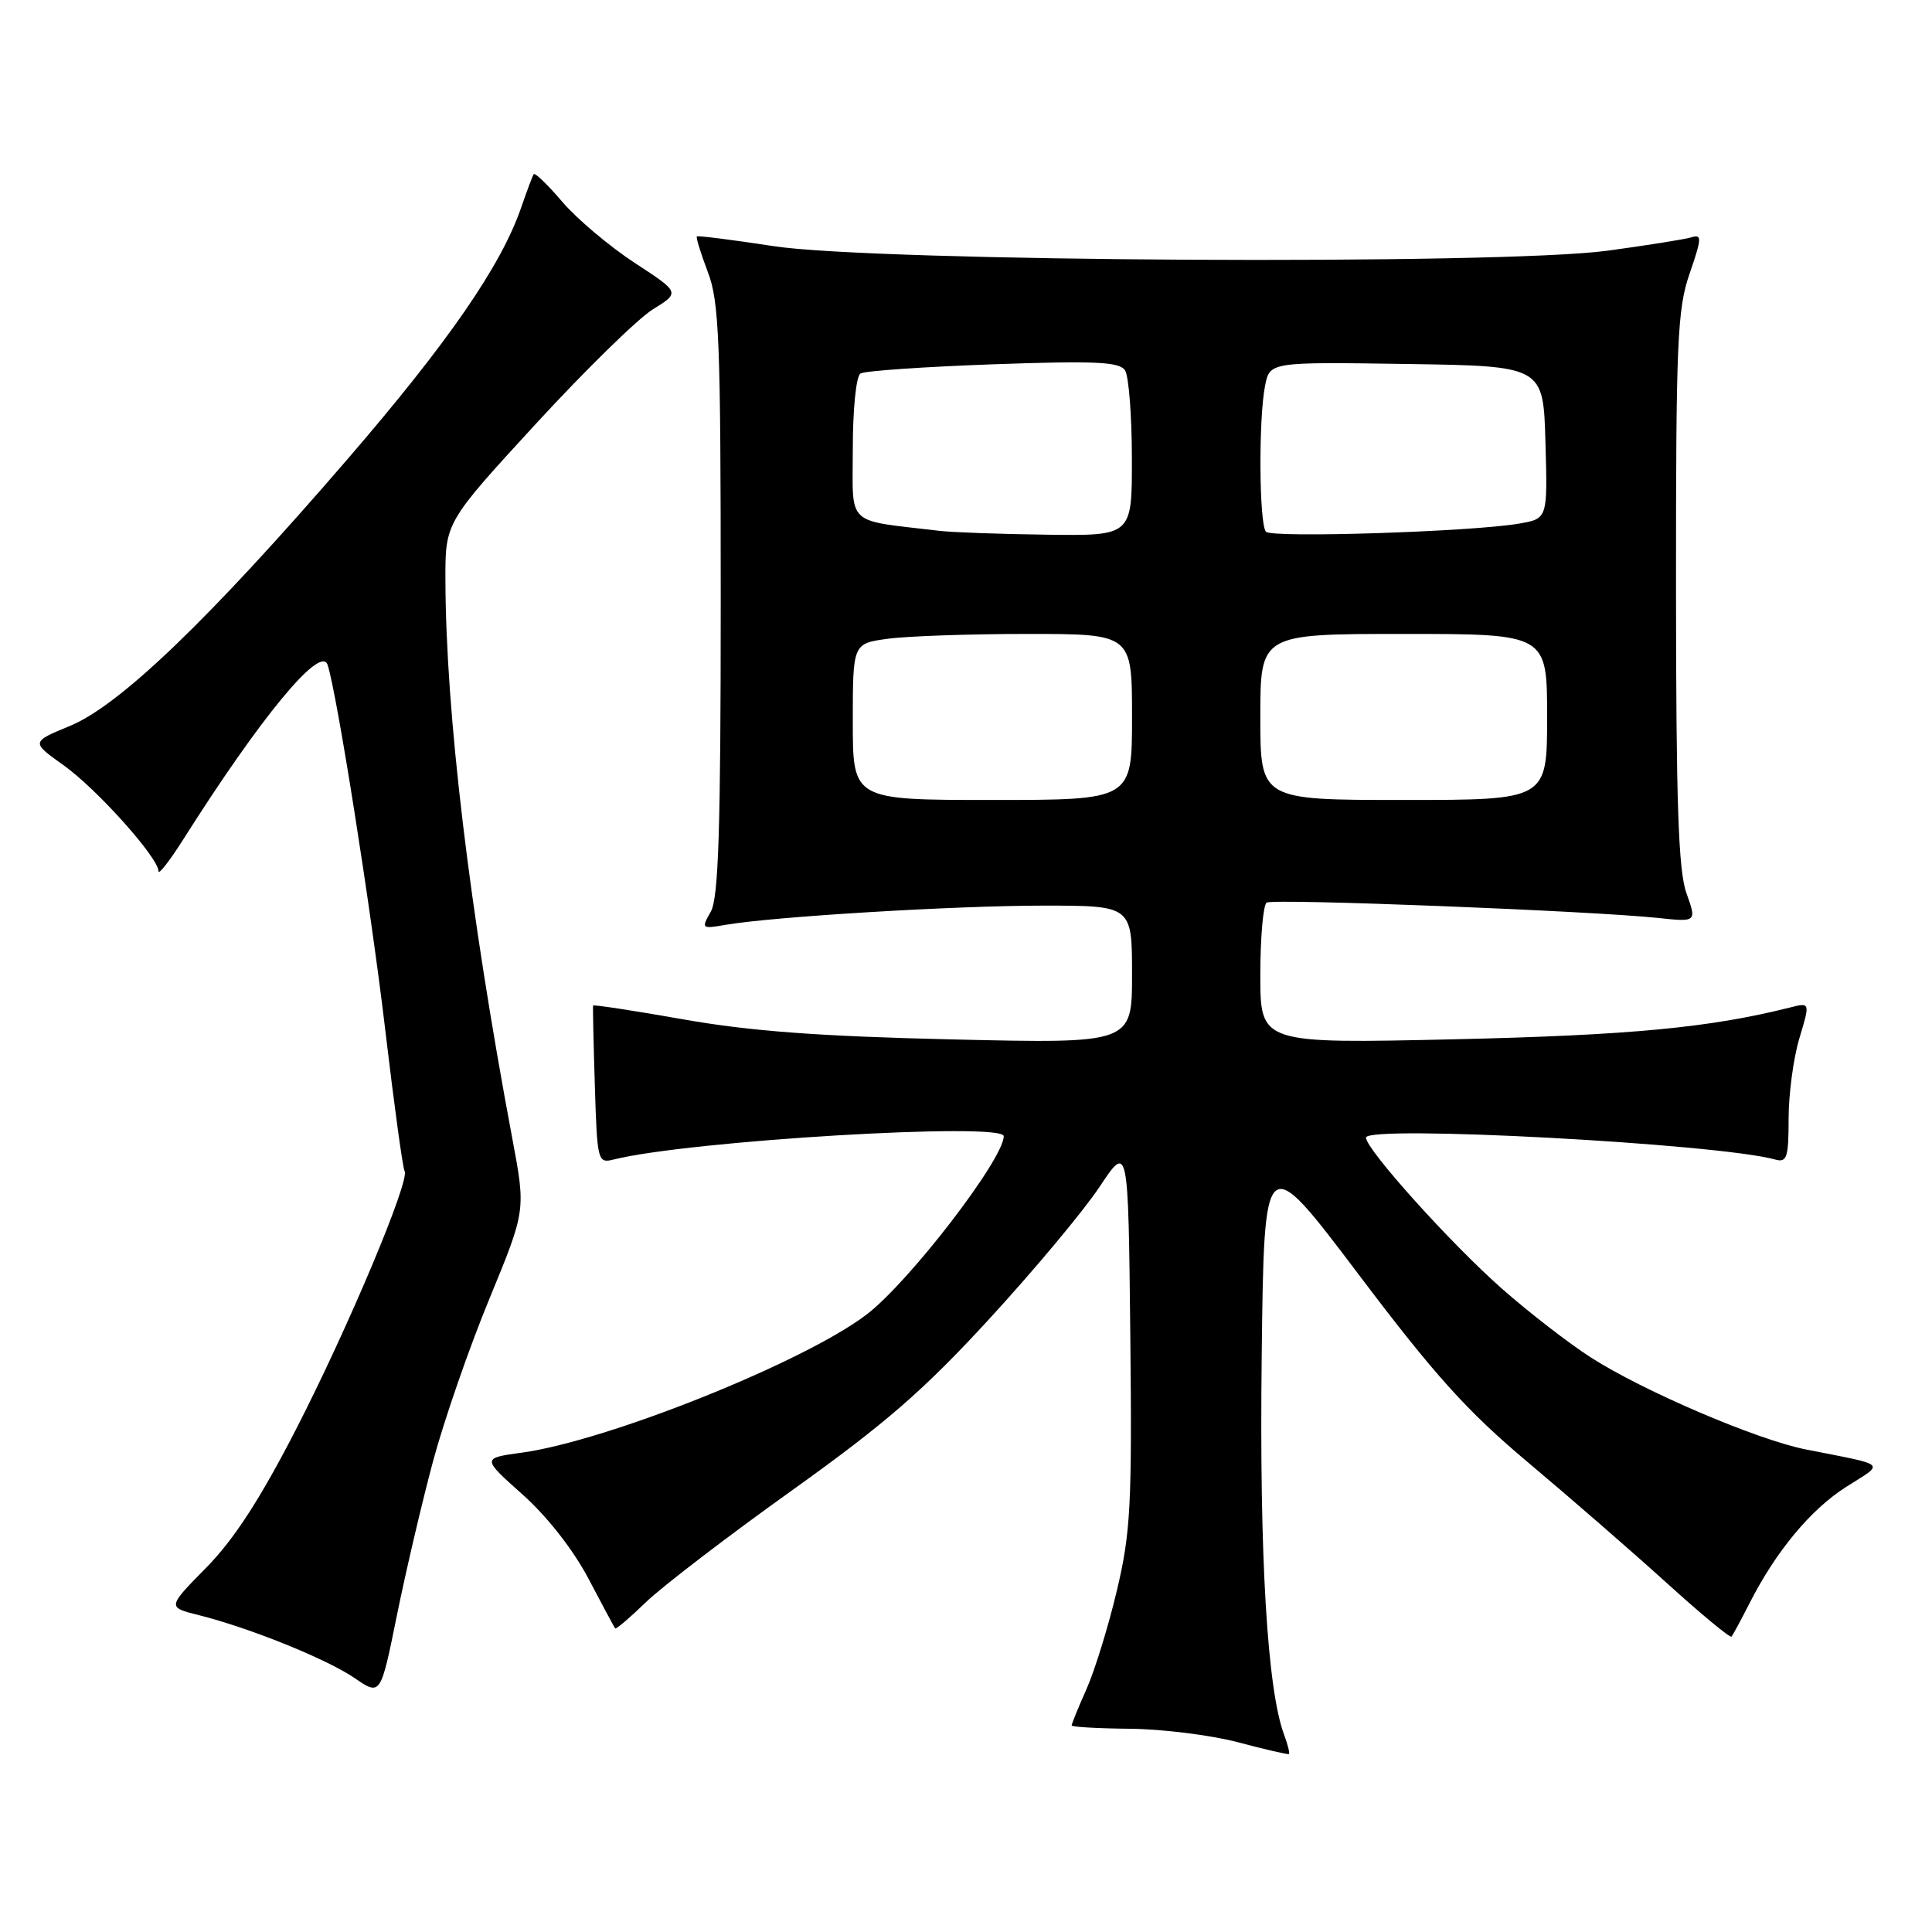 <?xml version="1.0" encoding="UTF-8" standalone="no"?>
<!DOCTYPE svg PUBLIC "-//W3C//DTD SVG 1.1//EN" "http://www.w3.org/Graphics/SVG/1.1/DTD/svg11.dtd" >
<svg xmlns="http://www.w3.org/2000/svg" xmlns:xlink="http://www.w3.org/1999/xlink" version="1.1" viewBox="0 0 256 256">
 <g >
 <path fill="currentColor"
d=" M 170.16 229.89 C 167.92 223.90 166.87 206.31 167.18 179.89 C 167.50 152.29 167.50 152.29 180.00 168.84 C 190.13 182.26 194.39 186.99 202.50 193.80 C 208.00 198.42 216.24 205.58 220.80 209.71 C 225.37 213.85 229.25 217.07 229.43 216.86 C 229.61 216.66 230.67 214.70 231.79 212.50 C 235.31 205.56 239.93 200.00 244.66 197.00 C 249.77 193.76 250.27 194.23 239.33 192.07 C 232.87 190.80 217.78 184.35 210.81 179.88 C 207.91 178.02 202.60 173.92 199.02 170.76 C 192.27 164.82 181.00 152.29 181.00 150.74 C 181.00 149.03 227.71 151.54 235.25 153.65 C 236.77 154.07 237.00 153.37 237.00 148.23 C 237.00 144.98 237.64 140.18 238.43 137.57 C 239.86 132.82 239.86 132.82 237.18 133.50 C 226.58 136.17 215.98 137.18 192.75 137.71 C 167.00 138.29 167.00 138.29 167.00 129.21 C 167.00 124.21 167.38 119.88 167.84 119.60 C 168.74 119.04 210.88 120.70 219.66 121.63 C 224.83 122.18 224.83 122.18 223.46 118.34 C 222.39 115.36 222.09 106.34 222.08 78.00 C 222.07 45.28 222.25 40.95 223.89 36.23 C 225.51 31.52 225.53 31.01 224.10 31.45 C 223.22 31.72 218.22 32.51 213.00 33.22 C 198.76 35.14 115.99 34.69 102.54 32.62 C 97.06 31.78 92.47 31.20 92.34 31.33 C 92.20 31.47 92.86 33.59 93.79 36.04 C 95.30 39.97 95.50 45.15 95.50 79.50 C 95.50 109.91 95.21 119.01 94.18 120.81 C 92.90 123.05 92.96 123.10 96.18 122.54 C 102.46 121.46 126.52 120.00 138.25 120.00 C 150.00 120.00 150.00 120.00 150.00 129.14 C 150.00 138.28 150.00 138.28 126.25 137.73 C 108.60 137.32 99.44 136.64 90.59 135.08 C 84.04 133.92 78.64 133.10 78.59 133.24 C 78.54 133.38 78.64 138.15 78.82 143.84 C 79.13 153.90 79.20 154.17 81.32 153.64 C 91.24 151.15 133.00 148.65 133.00 150.55 C 133.00 153.58 120.46 169.89 114.83 174.18 C 106.58 180.48 80.51 190.92 69.17 192.48 C 63.84 193.21 63.84 193.21 69.23 198.02 C 72.49 200.92 75.95 205.34 77.97 209.17 C 79.80 212.65 81.39 215.62 81.51 215.77 C 81.62 215.93 83.47 214.35 85.62 212.27 C 87.77 210.20 96.45 203.55 104.92 197.50 C 117.36 188.60 122.37 184.25 131.10 174.75 C 137.04 168.28 143.61 160.42 145.70 157.26 C 149.50 151.54 149.50 151.54 149.77 176.85 C 150.01 199.41 149.81 203.10 148.00 210.72 C 146.89 215.43 145.08 221.29 143.99 223.76 C 142.89 226.23 142.00 228.42 142.00 228.63 C 142.00 228.83 145.49 229.03 149.75 229.07 C 154.01 229.11 160.43 229.91 164.00 230.85 C 167.57 231.80 170.63 232.50 170.78 232.42 C 170.93 232.34 170.65 231.20 170.16 229.89 Z  M 57.37 193.66 C 58.82 188.25 62.18 178.55 64.84 172.11 C 69.67 160.39 69.67 160.39 67.90 150.95 C 62.17 120.43 59.08 94.57 59.02 76.86 C 59.00 69.23 59.00 69.23 70.93 56.24 C 77.50 49.09 84.50 42.24 86.49 41.00 C 90.12 38.76 90.12 38.76 84.08 34.82 C 80.77 32.65 76.47 29.03 74.53 26.77 C 72.60 24.50 70.88 22.84 70.72 23.08 C 70.56 23.31 69.82 25.30 69.06 27.49 C 66.43 35.17 59.39 45.37 46.02 60.87 C 27.79 82.01 15.91 93.43 9.31 96.17 C 4.10 98.32 4.10 98.32 8.44 101.41 C 12.84 104.55 21.00 113.66 21.00 115.44 C 21.00 115.97 22.46 114.10 24.25 111.28 C 34.56 94.98 42.51 85.37 43.41 88.10 C 44.63 91.79 49.16 120.42 51.05 136.49 C 52.22 146.38 53.37 154.79 53.61 155.17 C 54.36 156.39 46.10 176.02 39.18 189.48 C 34.45 198.67 30.99 204.00 27.33 207.72 C 22.16 212.97 22.16 212.97 26.33 214.01 C 33.08 215.70 43.30 219.83 47.00 222.36 C 50.43 224.71 50.43 224.71 52.58 214.10 C 53.76 208.27 55.92 199.07 57.37 193.66 Z  M 113.00 95.64 C 113.00 85.27 113.00 85.27 117.64 84.64 C 120.19 84.29 128.52 84.00 136.14 84.00 C 150.00 84.00 150.00 84.00 150.00 95.00 C 150.00 106.00 150.00 106.00 131.50 106.00 C 113.00 106.00 113.00 106.00 113.00 95.64 Z  M 167.00 95.00 C 167.00 84.00 167.00 84.00 186.00 84.00 C 205.00 84.00 205.00 84.00 205.00 95.00 C 205.00 106.00 205.00 106.00 186.00 106.00 C 167.00 106.00 167.00 106.00 167.00 95.00 Z  M 124.50 70.34 C 111.88 68.84 113.00 69.89 113.00 59.50 C 113.00 54.22 113.44 49.84 114.02 49.49 C 114.58 49.14 122.49 48.60 131.61 48.27 C 145.24 47.79 148.35 47.94 149.08 49.09 C 149.57 49.87 149.98 55.11 149.98 60.75 C 150.00 71.00 150.00 71.00 138.75 70.85 C 132.56 70.77 126.15 70.54 124.50 70.34 Z  M 167.75 70.46 C 166.84 69.50 166.75 55.49 167.63 51.10 C 168.26 47.96 168.26 47.96 186.38 48.23 C 204.50 48.50 204.50 48.50 204.78 58.61 C 205.07 68.73 205.07 68.73 201.28 69.38 C 195.02 70.46 168.56 71.31 167.75 70.46 Z "/>
</g>
</svg>